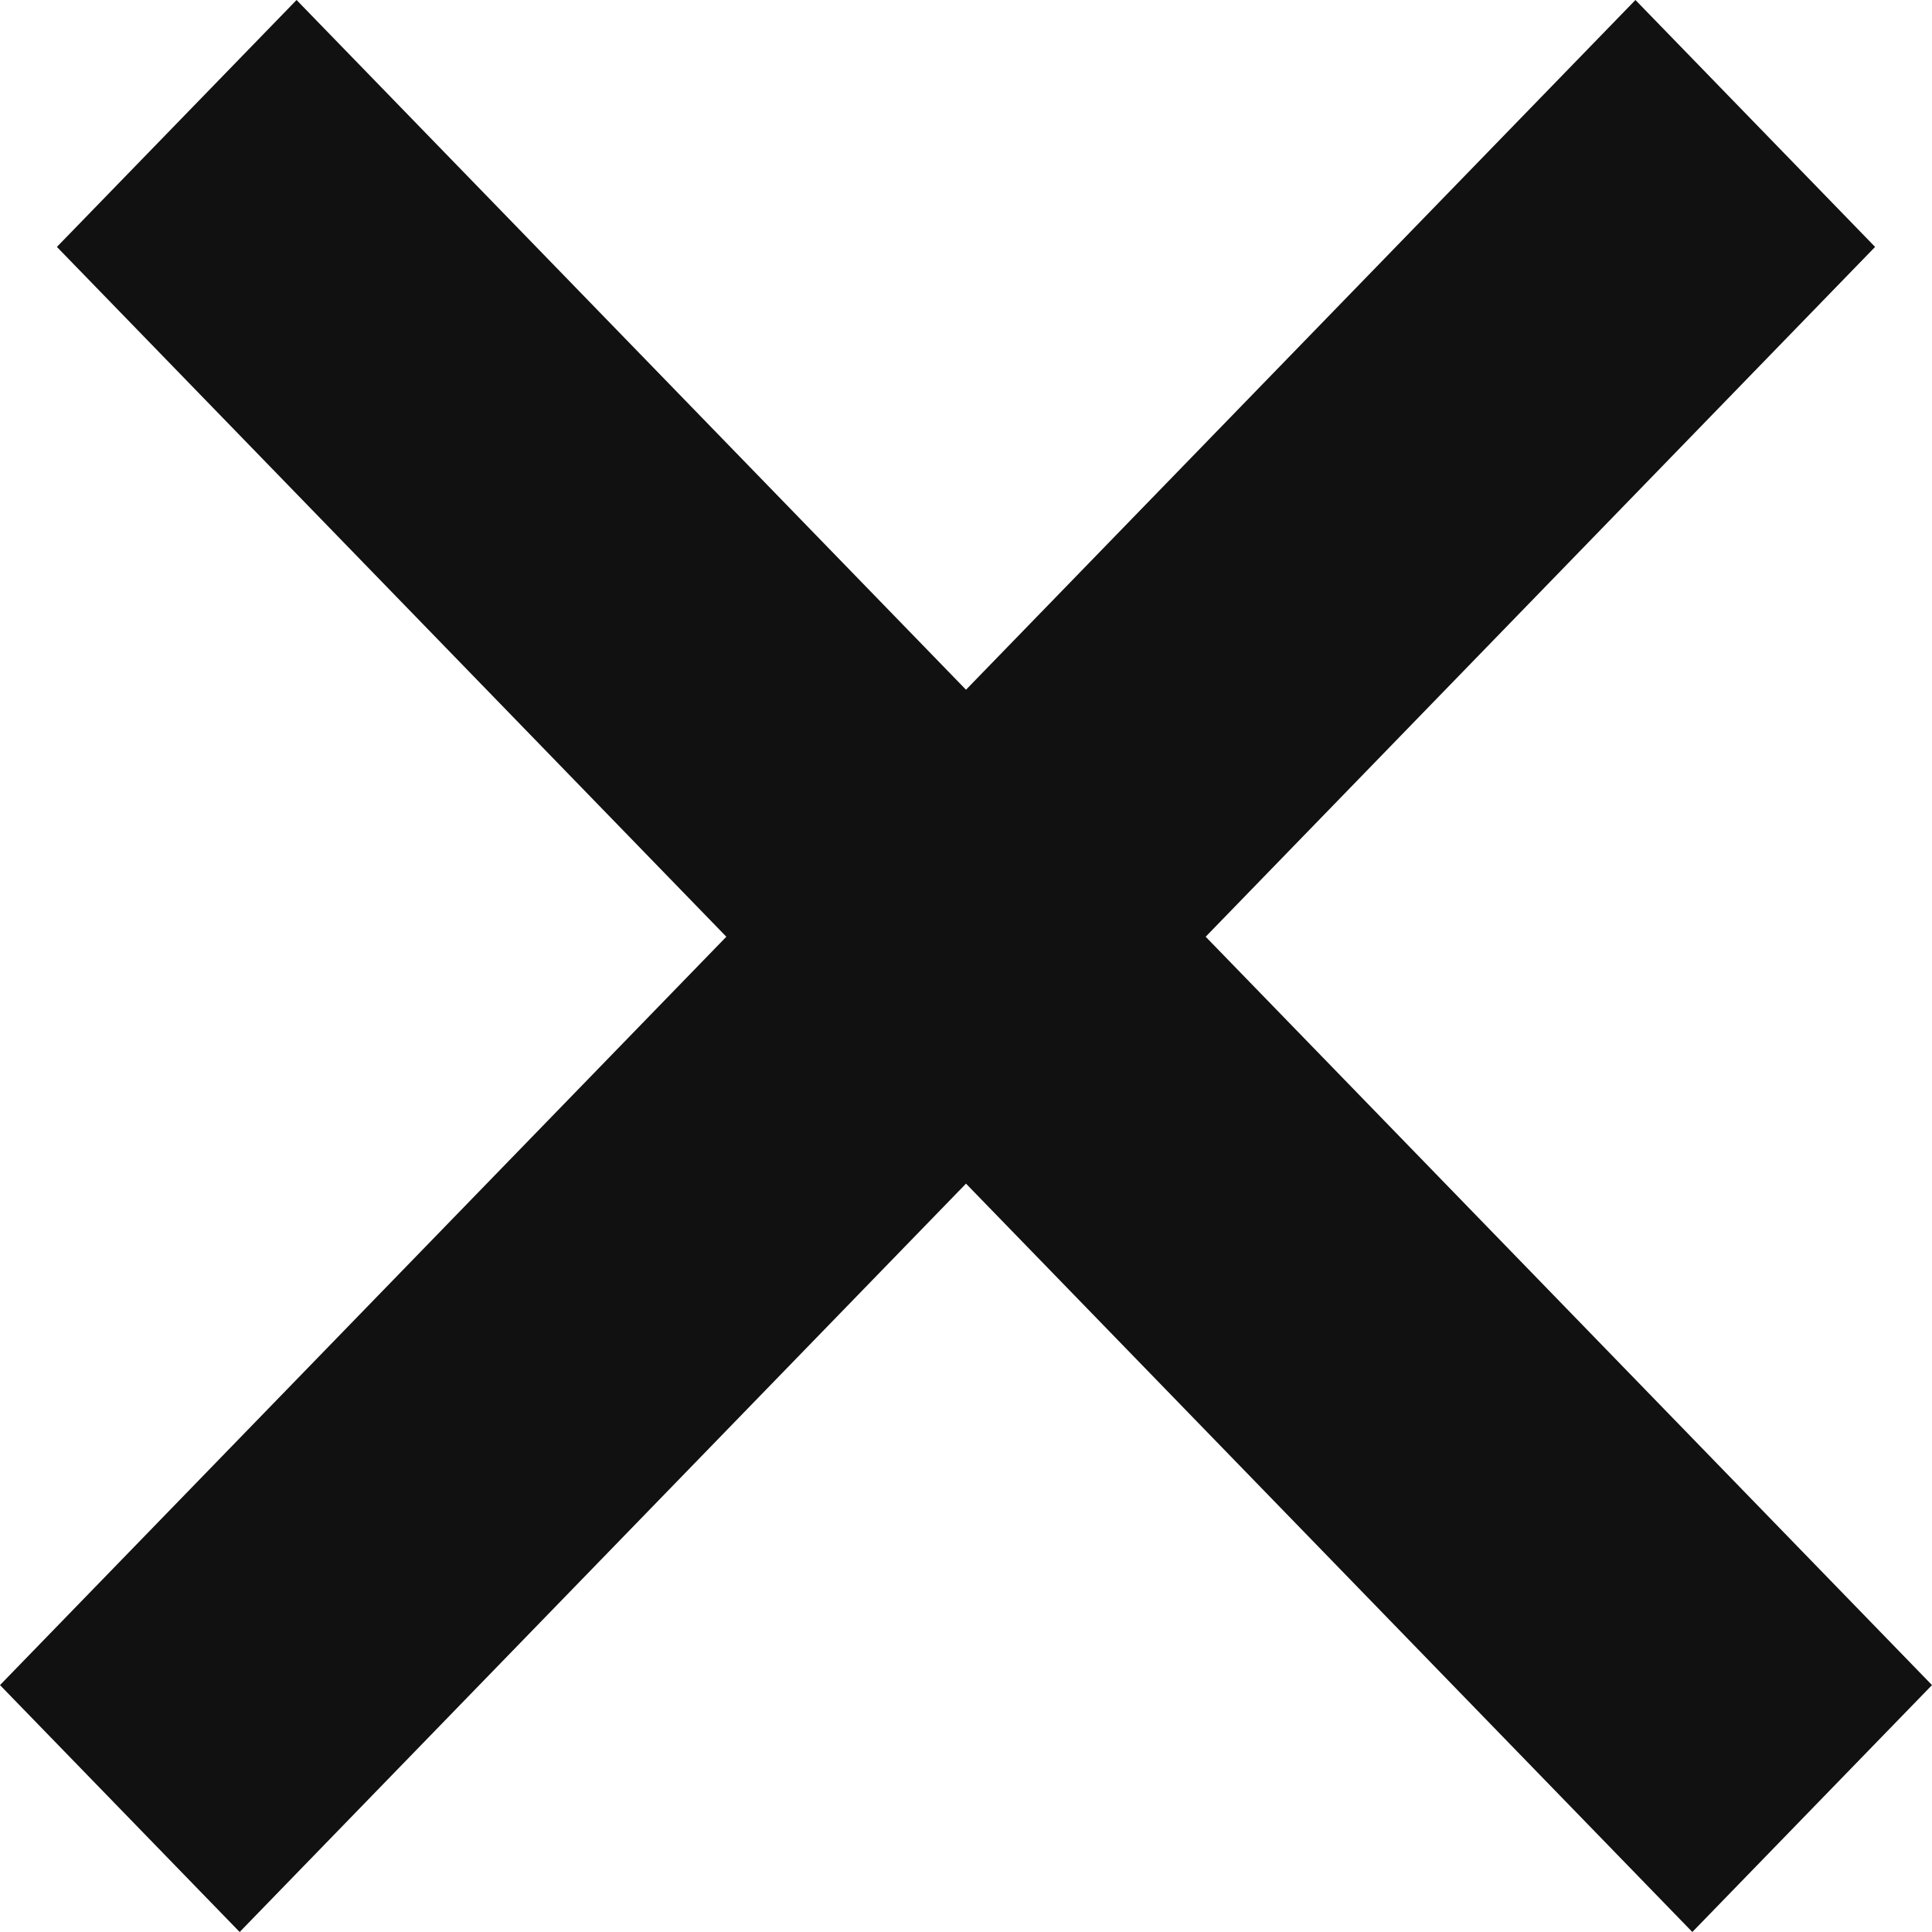 <svg width="20" height="20" viewBox="0 0 20 20" fill="none" xmlns="http://www.w3.org/2000/svg">
<path fill-rule="evenodd" clip-rule="evenodd" d="M10 12.253L2.481 20L0 17.444L7.519 9.697L0.589 2.556L3.07 0L10 7.14L16.93 0L19.411 2.556L12.481 9.697L20 17.444L17.519 20L10 12.253Z" fill="#111111"/>
</svg>
